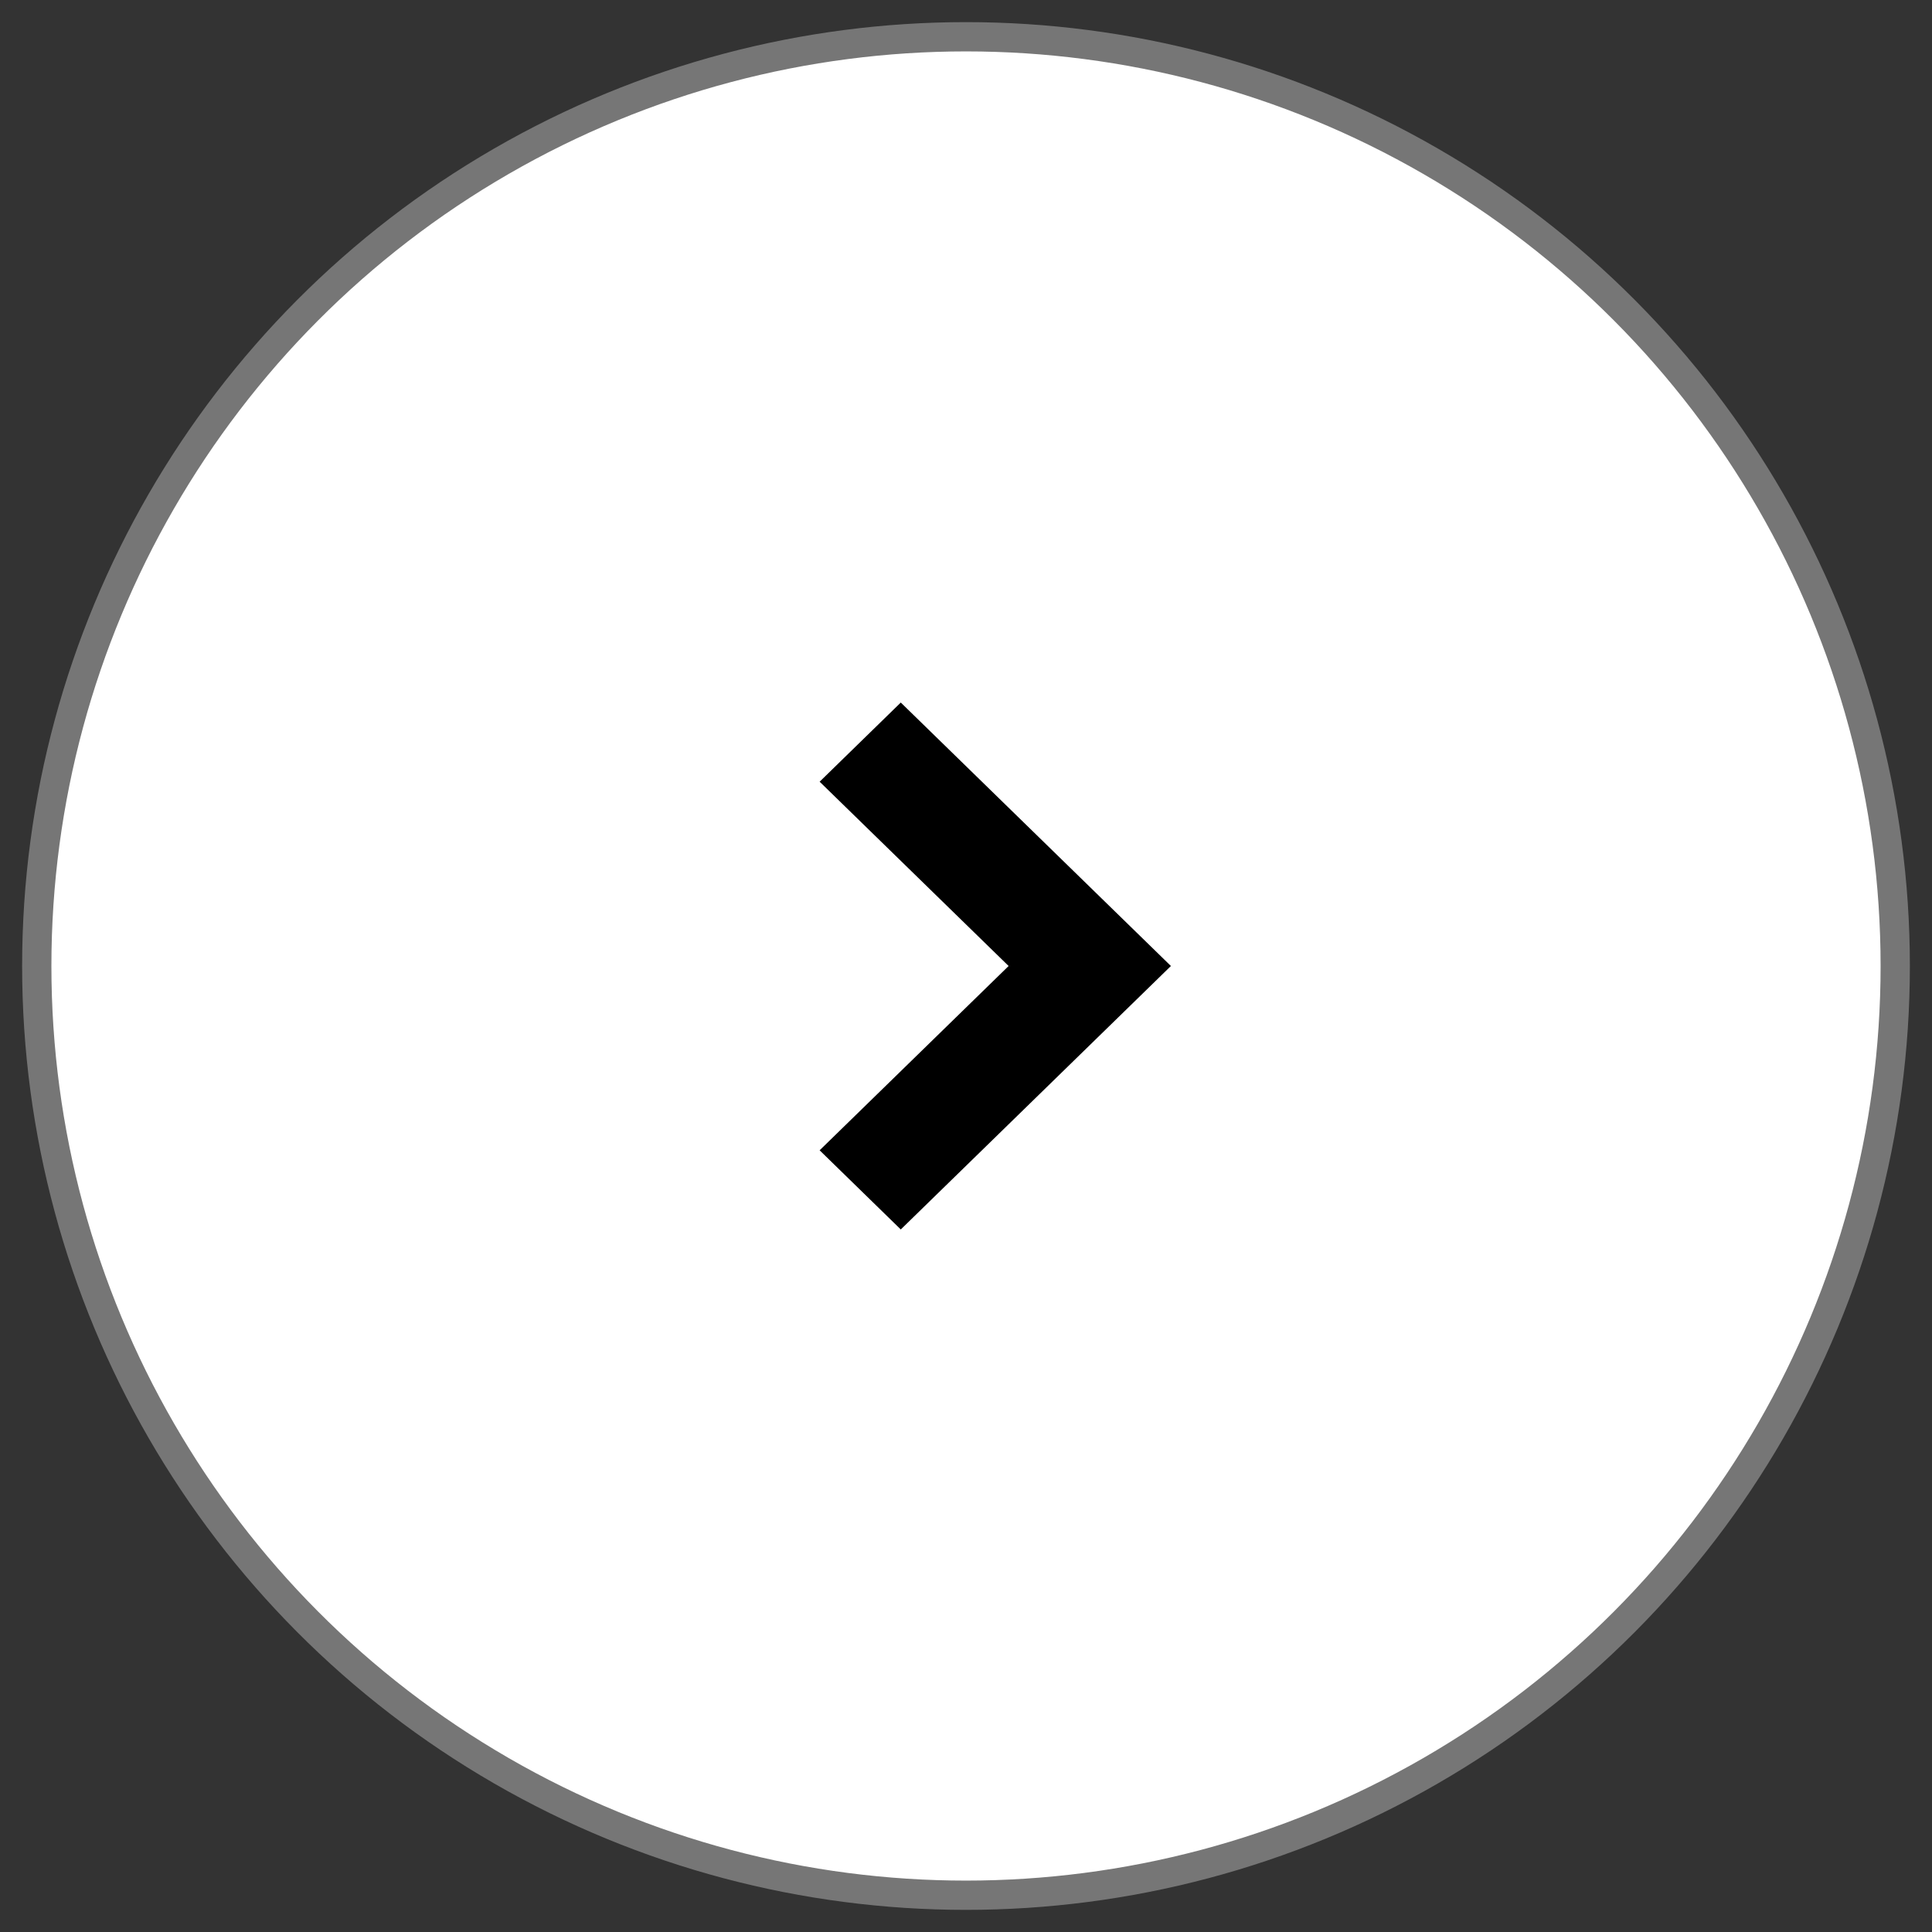 <svg xmlns="http://www.w3.org/2000/svg" xmlns:xlink="http://www.w3.org/1999/xlink" width="33" height="33" viewBox="0 0 33 33">
    <rect x="0" y="0" width="33" height="33" fill="#333333" stroke="none"/>
    <defs>
        <path id="prefix__a" d="M1.386 0L0 1.352 3.228 4.5 0 7.648 1.386 9 6 4.5z"/>
    </defs>
    <g fill="none" fill-rule="evenodd" transform="translate(-1 -1)">
        <path d="M0 0H35V35H0z"/>
        <circle cx="15.872" cy="15.872" r="15.872" fill="#FFF" stroke="#767676" stroke-width=".5" transform="translate(1.628 1.628)"/>
        <g transform="translate(15 13)">
            <use fill="#000" xlink:href="#prefix__a"/>
        </g>
    </g>
</svg>
